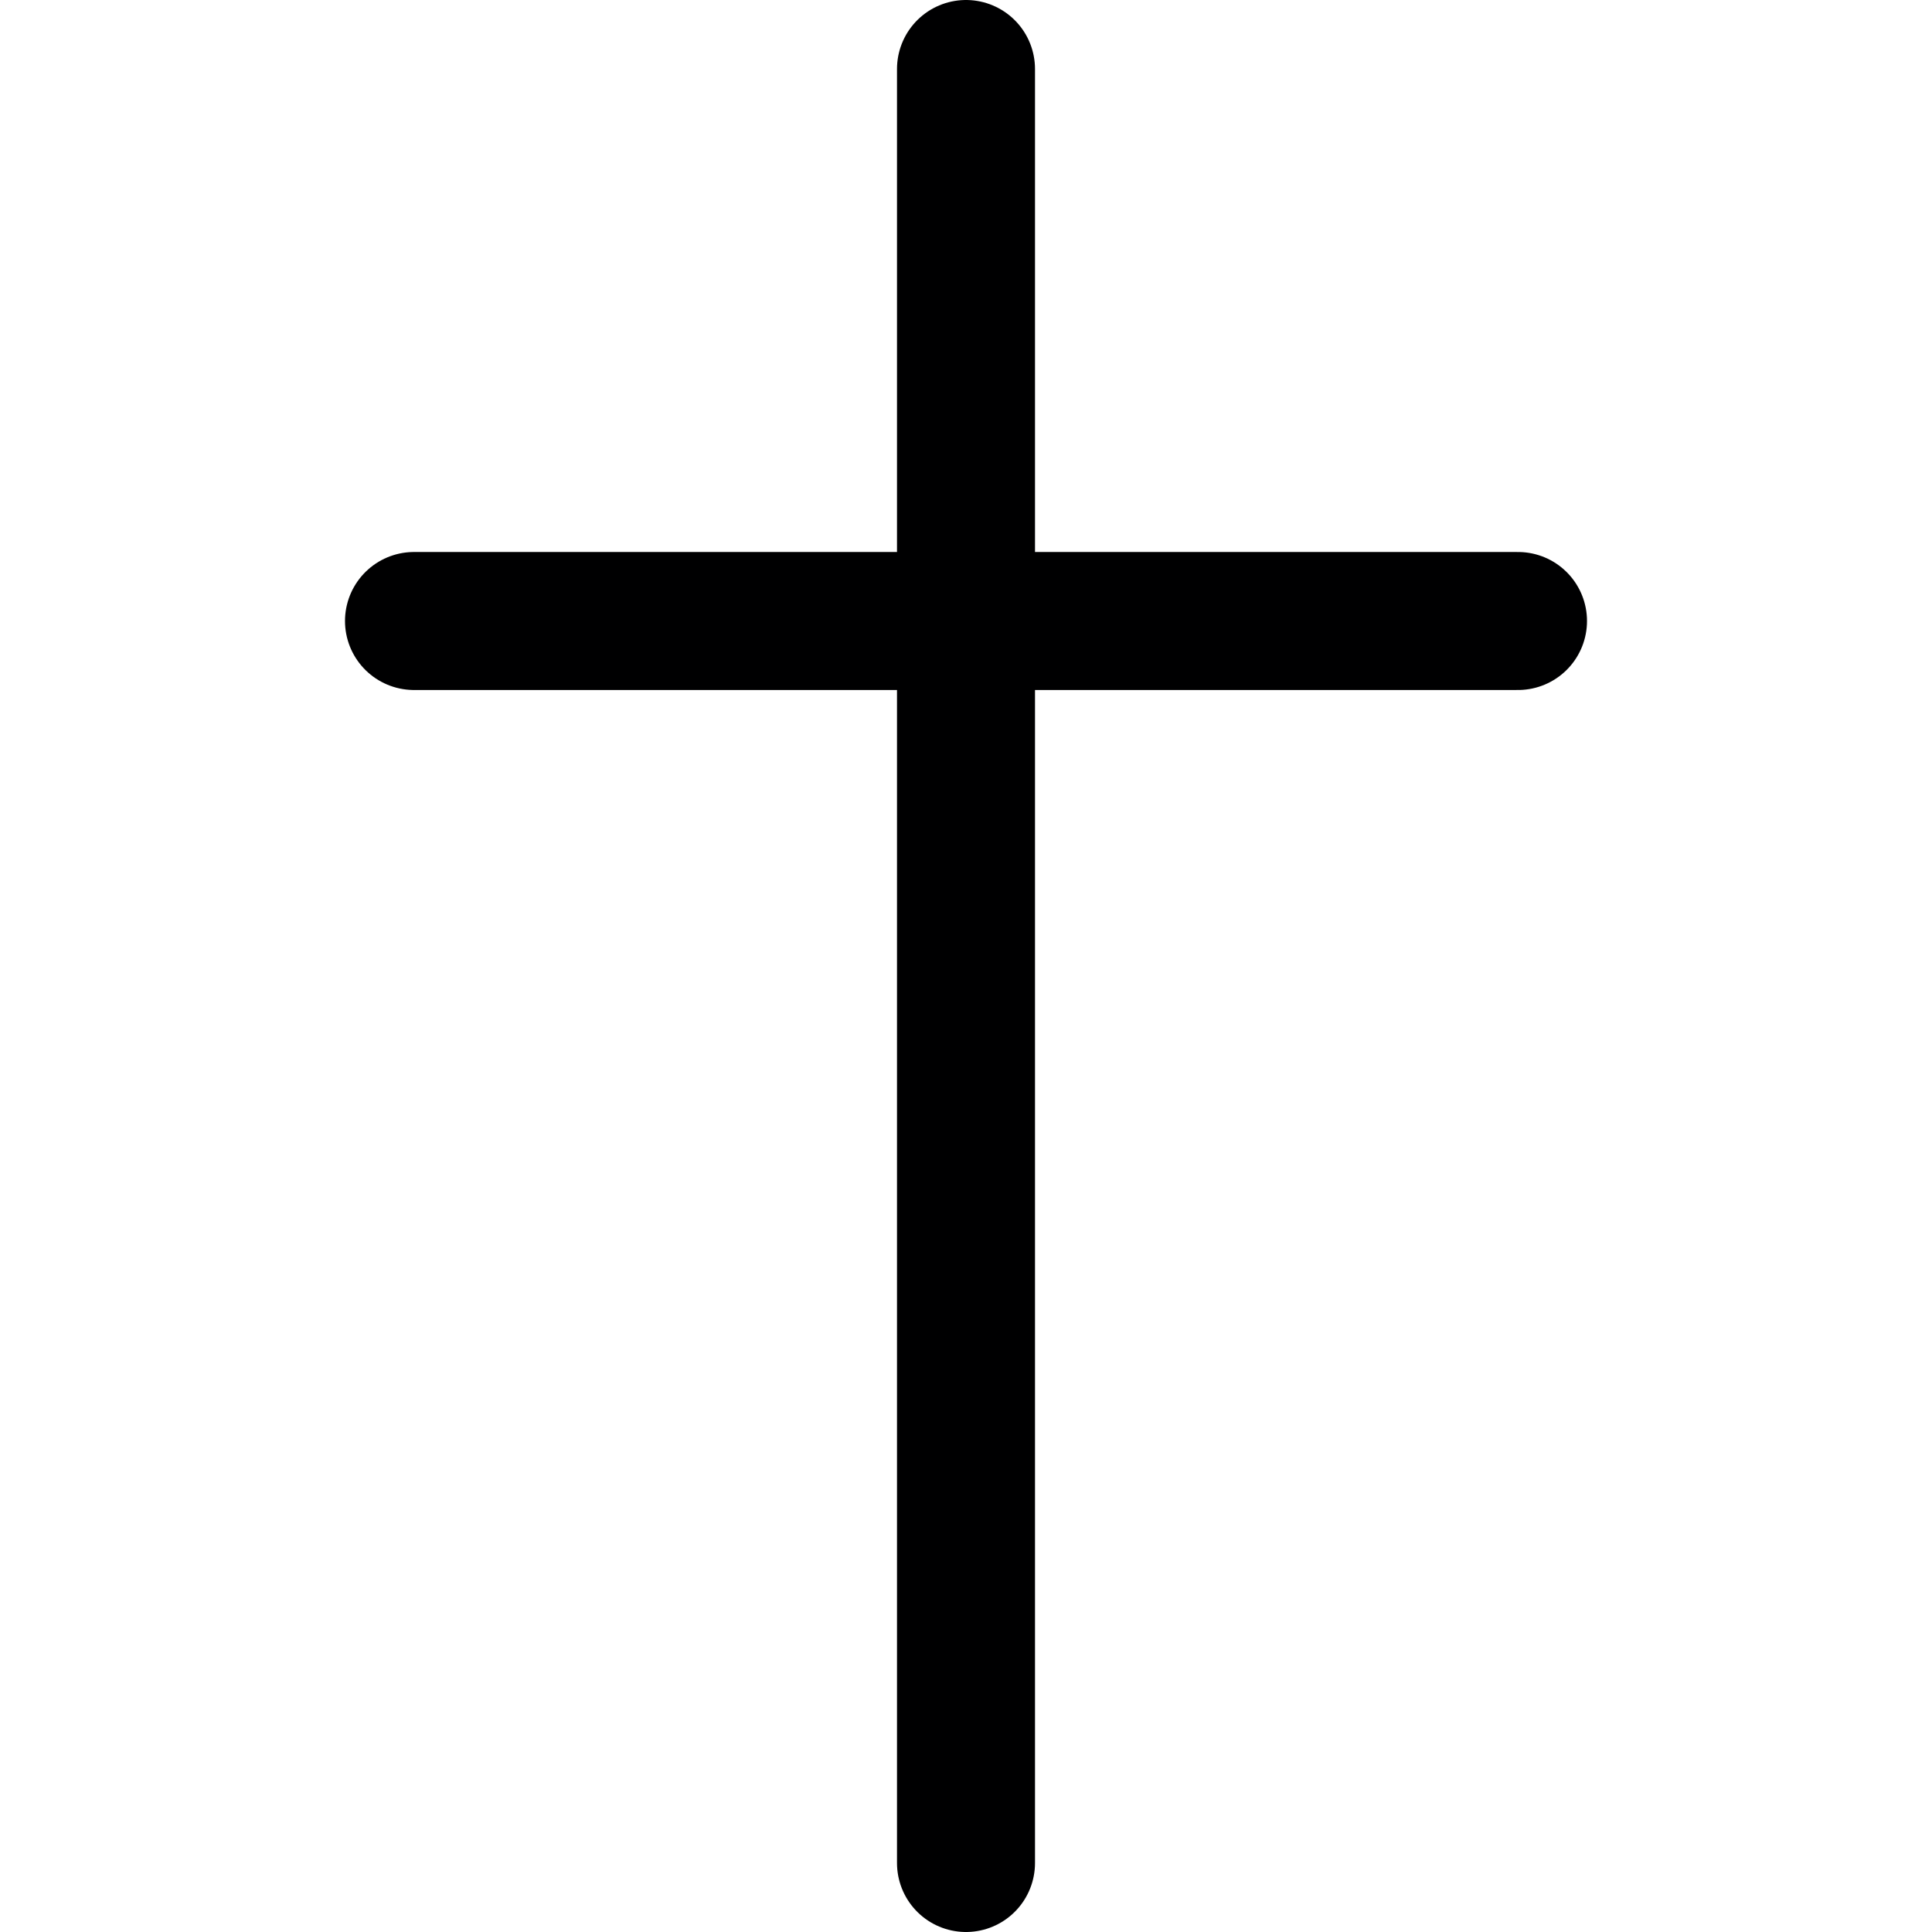 <svg xmlns="http://www.w3.org/2000/svg" viewBox="0 0 14 14">
  <g>
    <line x1="7" y1="0.5" x2="7" y2="13.5" style="fill: none;stroke: #000001;stroke-linecap: round;stroke-linejoin: round"/>
    <line x1="3" y1="4.5" x2="11" y2="4.5" style="fill: none;stroke: #000001;stroke-linecap: round;stroke-linejoin: round"/>
  </g>
</svg>

